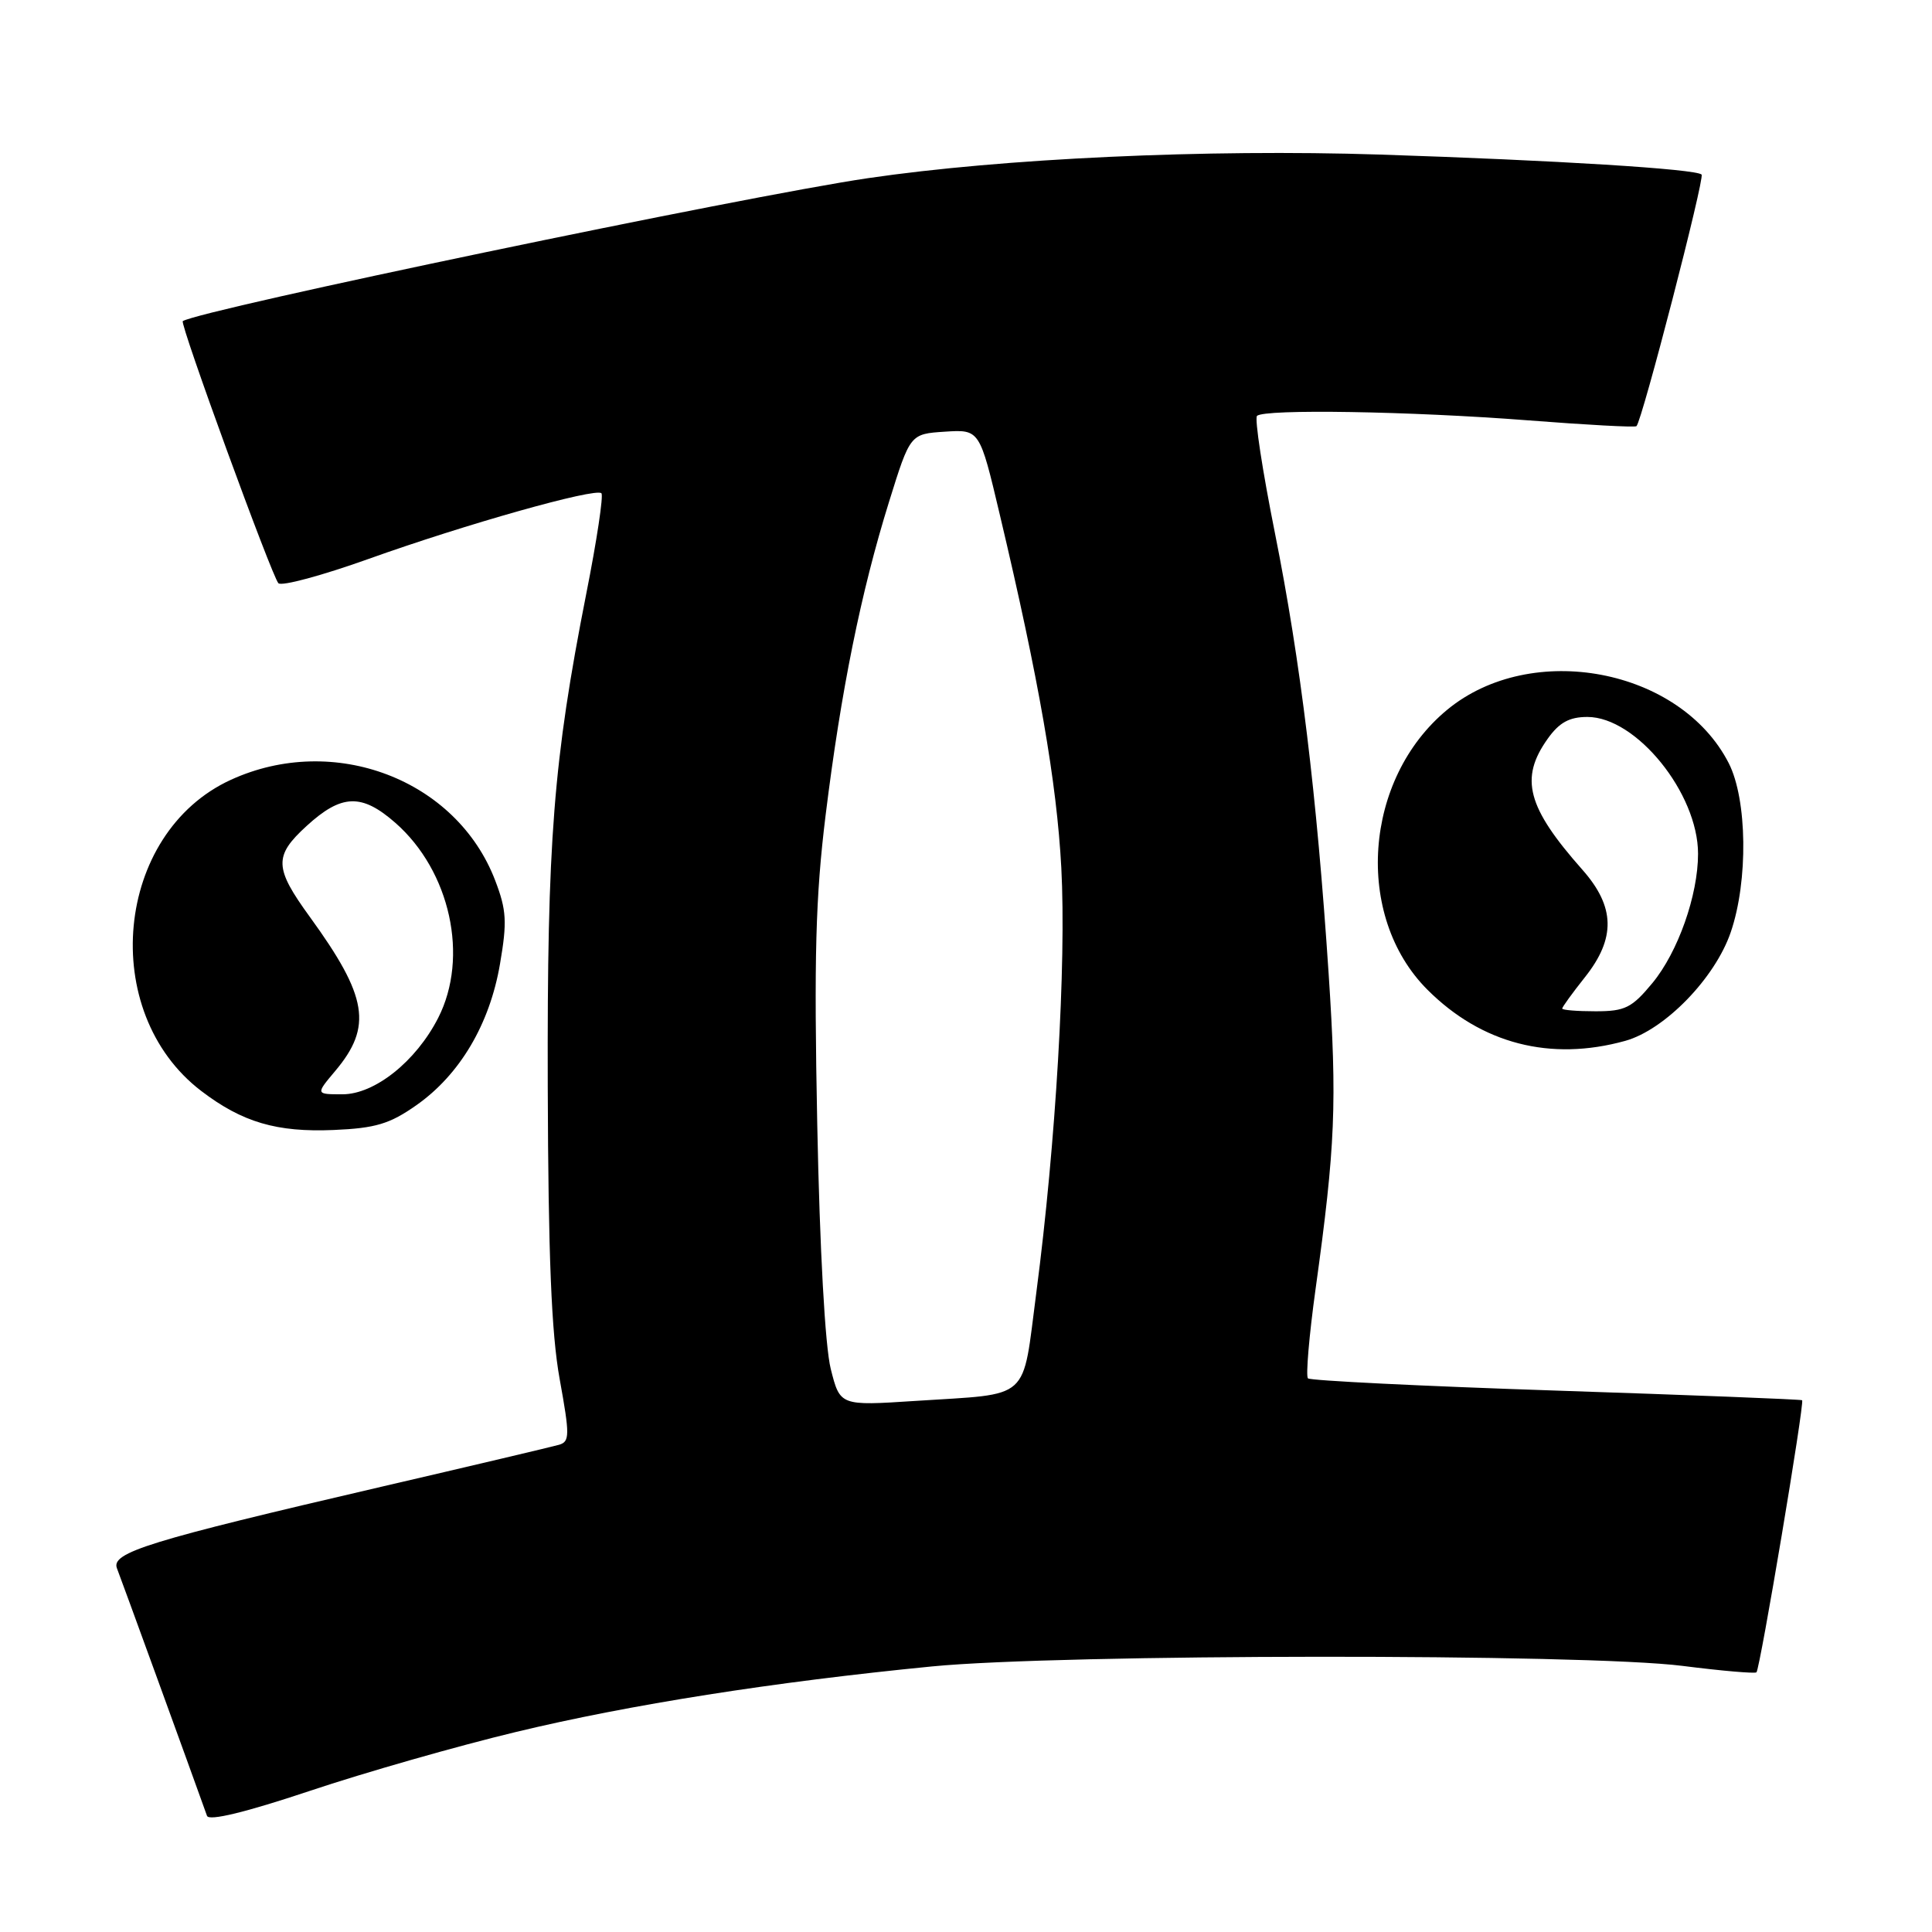 <?xml version="1.0" encoding="UTF-8" standalone="no"?>
<!DOCTYPE svg PUBLIC "-//W3C//DTD SVG 1.1//EN" "http://www.w3.org/Graphics/SVG/1.1/DTD/svg11.dtd" >
<svg xmlns="http://www.w3.org/2000/svg" xmlns:xlink="http://www.w3.org/1999/xlink" version="1.1" viewBox="0 0 256 256">
 <g >
 <path fill="currentColor"
d=" M 68.39 229.49 C 83.48 225.86 102.50 222.87 123.50 220.81 C 140.58 219.14 210.00 219.09 222.95 220.74 C 228.14 221.40 232.55 221.78 232.74 221.59 C 233.22 221.11 239.15 185.79 238.79 185.54 C 238.63 185.42 223.96 184.85 206.18 184.26 C 188.40 183.67 173.61 182.94 173.31 182.64 C 173.01 182.34 173.46 177.01 174.32 170.80 C 176.95 151.85 177.18 146.14 176.05 129.00 C 174.48 105.27 172.33 87.62 168.93 70.61 C 167.29 62.42 166.22 55.44 166.56 55.11 C 167.49 54.17 186.91 54.49 202.50 55.70 C 210.20 56.30 216.65 56.65 216.84 56.47 C 217.58 55.78 225.91 23.58 225.47 23.13 C 224.72 22.39 206.14 21.24 182.81 20.48 C 159.89 19.74 132.81 20.99 115.00 23.61 C 98.66 26.01 26.63 41.04 24.22 42.55 C 23.78 42.83 36.04 76.41 36.89 77.28 C 37.32 77.71 42.68 76.26 48.81 74.07 C 61.65 69.47 78.93 64.60 79.69 65.36 C 79.98 65.65 79.08 71.64 77.68 78.69 C 73.32 100.83 72.49 111.36 72.58 144.00 C 72.65 166.39 73.06 176.69 74.16 182.74 C 75.51 190.19 75.50 191.02 74.08 191.44 C 73.21 191.69 62.60 194.20 50.50 197.01 C 19.66 204.18 14.67 205.72 15.50 207.82 C 16.01 209.11 25.23 234.45 27.43 240.61 C 27.69 241.32 32.53 240.15 41.06 237.30 C 48.34 234.86 60.64 231.35 68.39 229.49 Z  M 55.18 146.44 C 60.93 142.40 64.89 135.71 66.25 127.74 C 67.21 122.16 67.12 120.60 65.62 116.68 C 60.50 103.27 44.24 97.08 30.59 103.33 C 15.20 110.38 12.95 134.10 26.68 144.57 C 32.11 148.71 36.67 150.05 44.21 149.73 C 49.77 149.49 51.64 148.93 55.18 146.44 Z  M 215.35 137.92 C 220.60 136.46 227.27 129.59 229.34 123.50 C 231.66 116.72 231.52 105.94 229.07 101.13 C 222.66 88.58 202.94 84.83 191.77 94.04 C 180.68 103.18 179.39 121.39 189.14 131.14 C 196.31 138.31 205.44 140.67 215.35 137.92 Z  M 110.08 181.39 C 109.33 178.44 108.62 165.57 108.29 149.00 C 107.85 126.84 108.06 118.88 109.40 108.00 C 111.43 91.56 114.08 78.44 117.80 66.50 C 120.60 57.50 120.60 57.50 125.20 57.20 C 129.81 56.90 129.81 56.90 132.48 68.20 C 137.67 90.10 140.02 103.62 140.63 115.00 C 141.30 127.66 139.90 151.53 137.33 171.18 C 135.40 185.88 136.81 184.61 121.28 185.63 C 111.31 186.28 111.31 186.28 110.08 181.39 Z  M 44.41 141.92 C 49.38 136.02 48.73 132.07 41.06 121.50 C 36.33 114.99 36.27 113.43 40.61 109.46 C 45.26 105.20 47.92 105.11 52.40 109.04 C 59.67 115.43 62.17 126.83 58.06 134.88 C 55.12 140.64 49.65 145.00 45.38 145.00 C 41.82 145.00 41.82 145.00 44.41 141.92 Z  M 207.00 133.64 C 207.00 133.44 208.35 131.58 210.00 129.50 C 214.12 124.32 214.02 120.16 209.68 115.25 C 202.35 106.97 201.33 103.15 205.07 97.90 C 206.61 95.73 207.95 95.00 210.34 95.00 C 216.82 95.00 225.00 105.12 225.00 113.13 C 225.00 118.63 222.34 126.15 218.96 130.25 C 216.23 133.55 215.33 134.00 211.43 134.00 C 208.99 134.00 207.00 133.84 207.00 133.64 Z "/>
</g>
</svg>